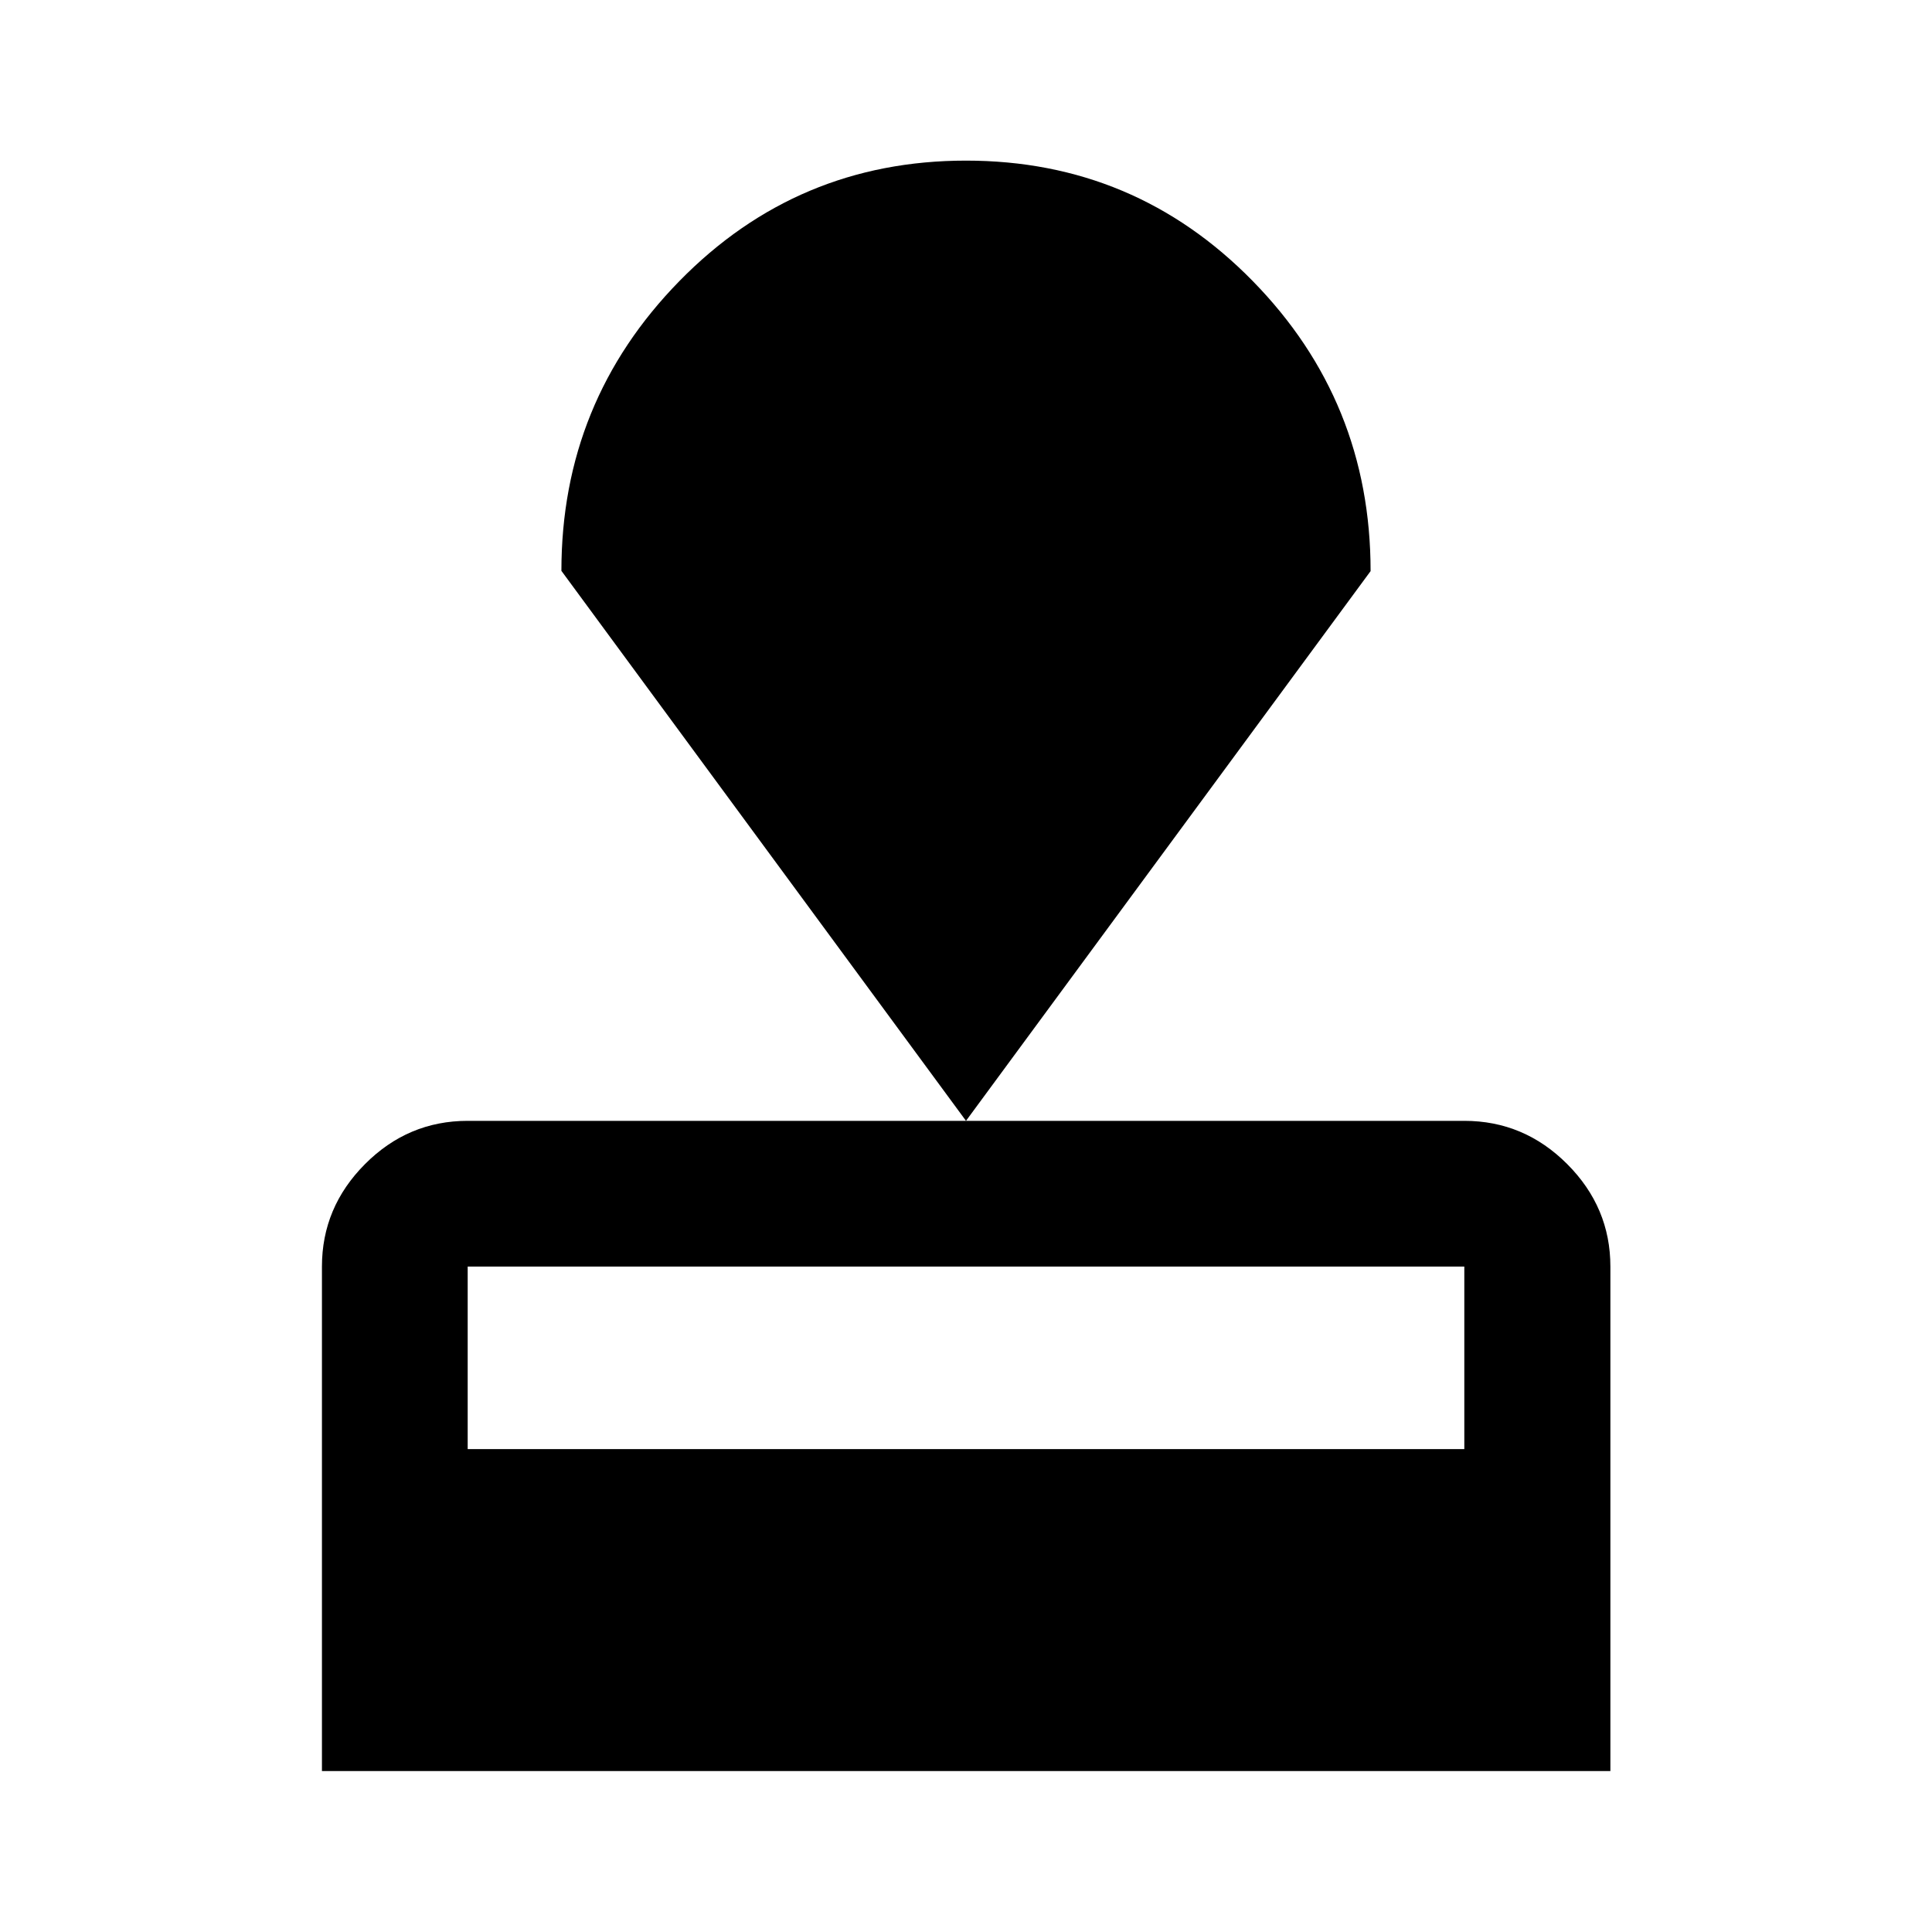 <svg xmlns="http://www.w3.org/2000/svg" height="40" viewBox="0 -960 960 960" width="40"><path d="M159.97-79.97v-250.67q0-29.45 21.4-50.93 21.4-21.49 51.02-21.49h495.22q29.68 0 51.13 21.49 21.45 21.48 21.45 50.93v250.67H159.97Zm72.42-159.99h495.22v-90.68H232.39v90.68ZM480-403.06 278.96-676.35q0-84.07 58.6-143.96 58.6-59.88 142.44-59.88t142.44 59.8q58.6 59.8 58.6 144.17L480-403.06Z"/></svg>